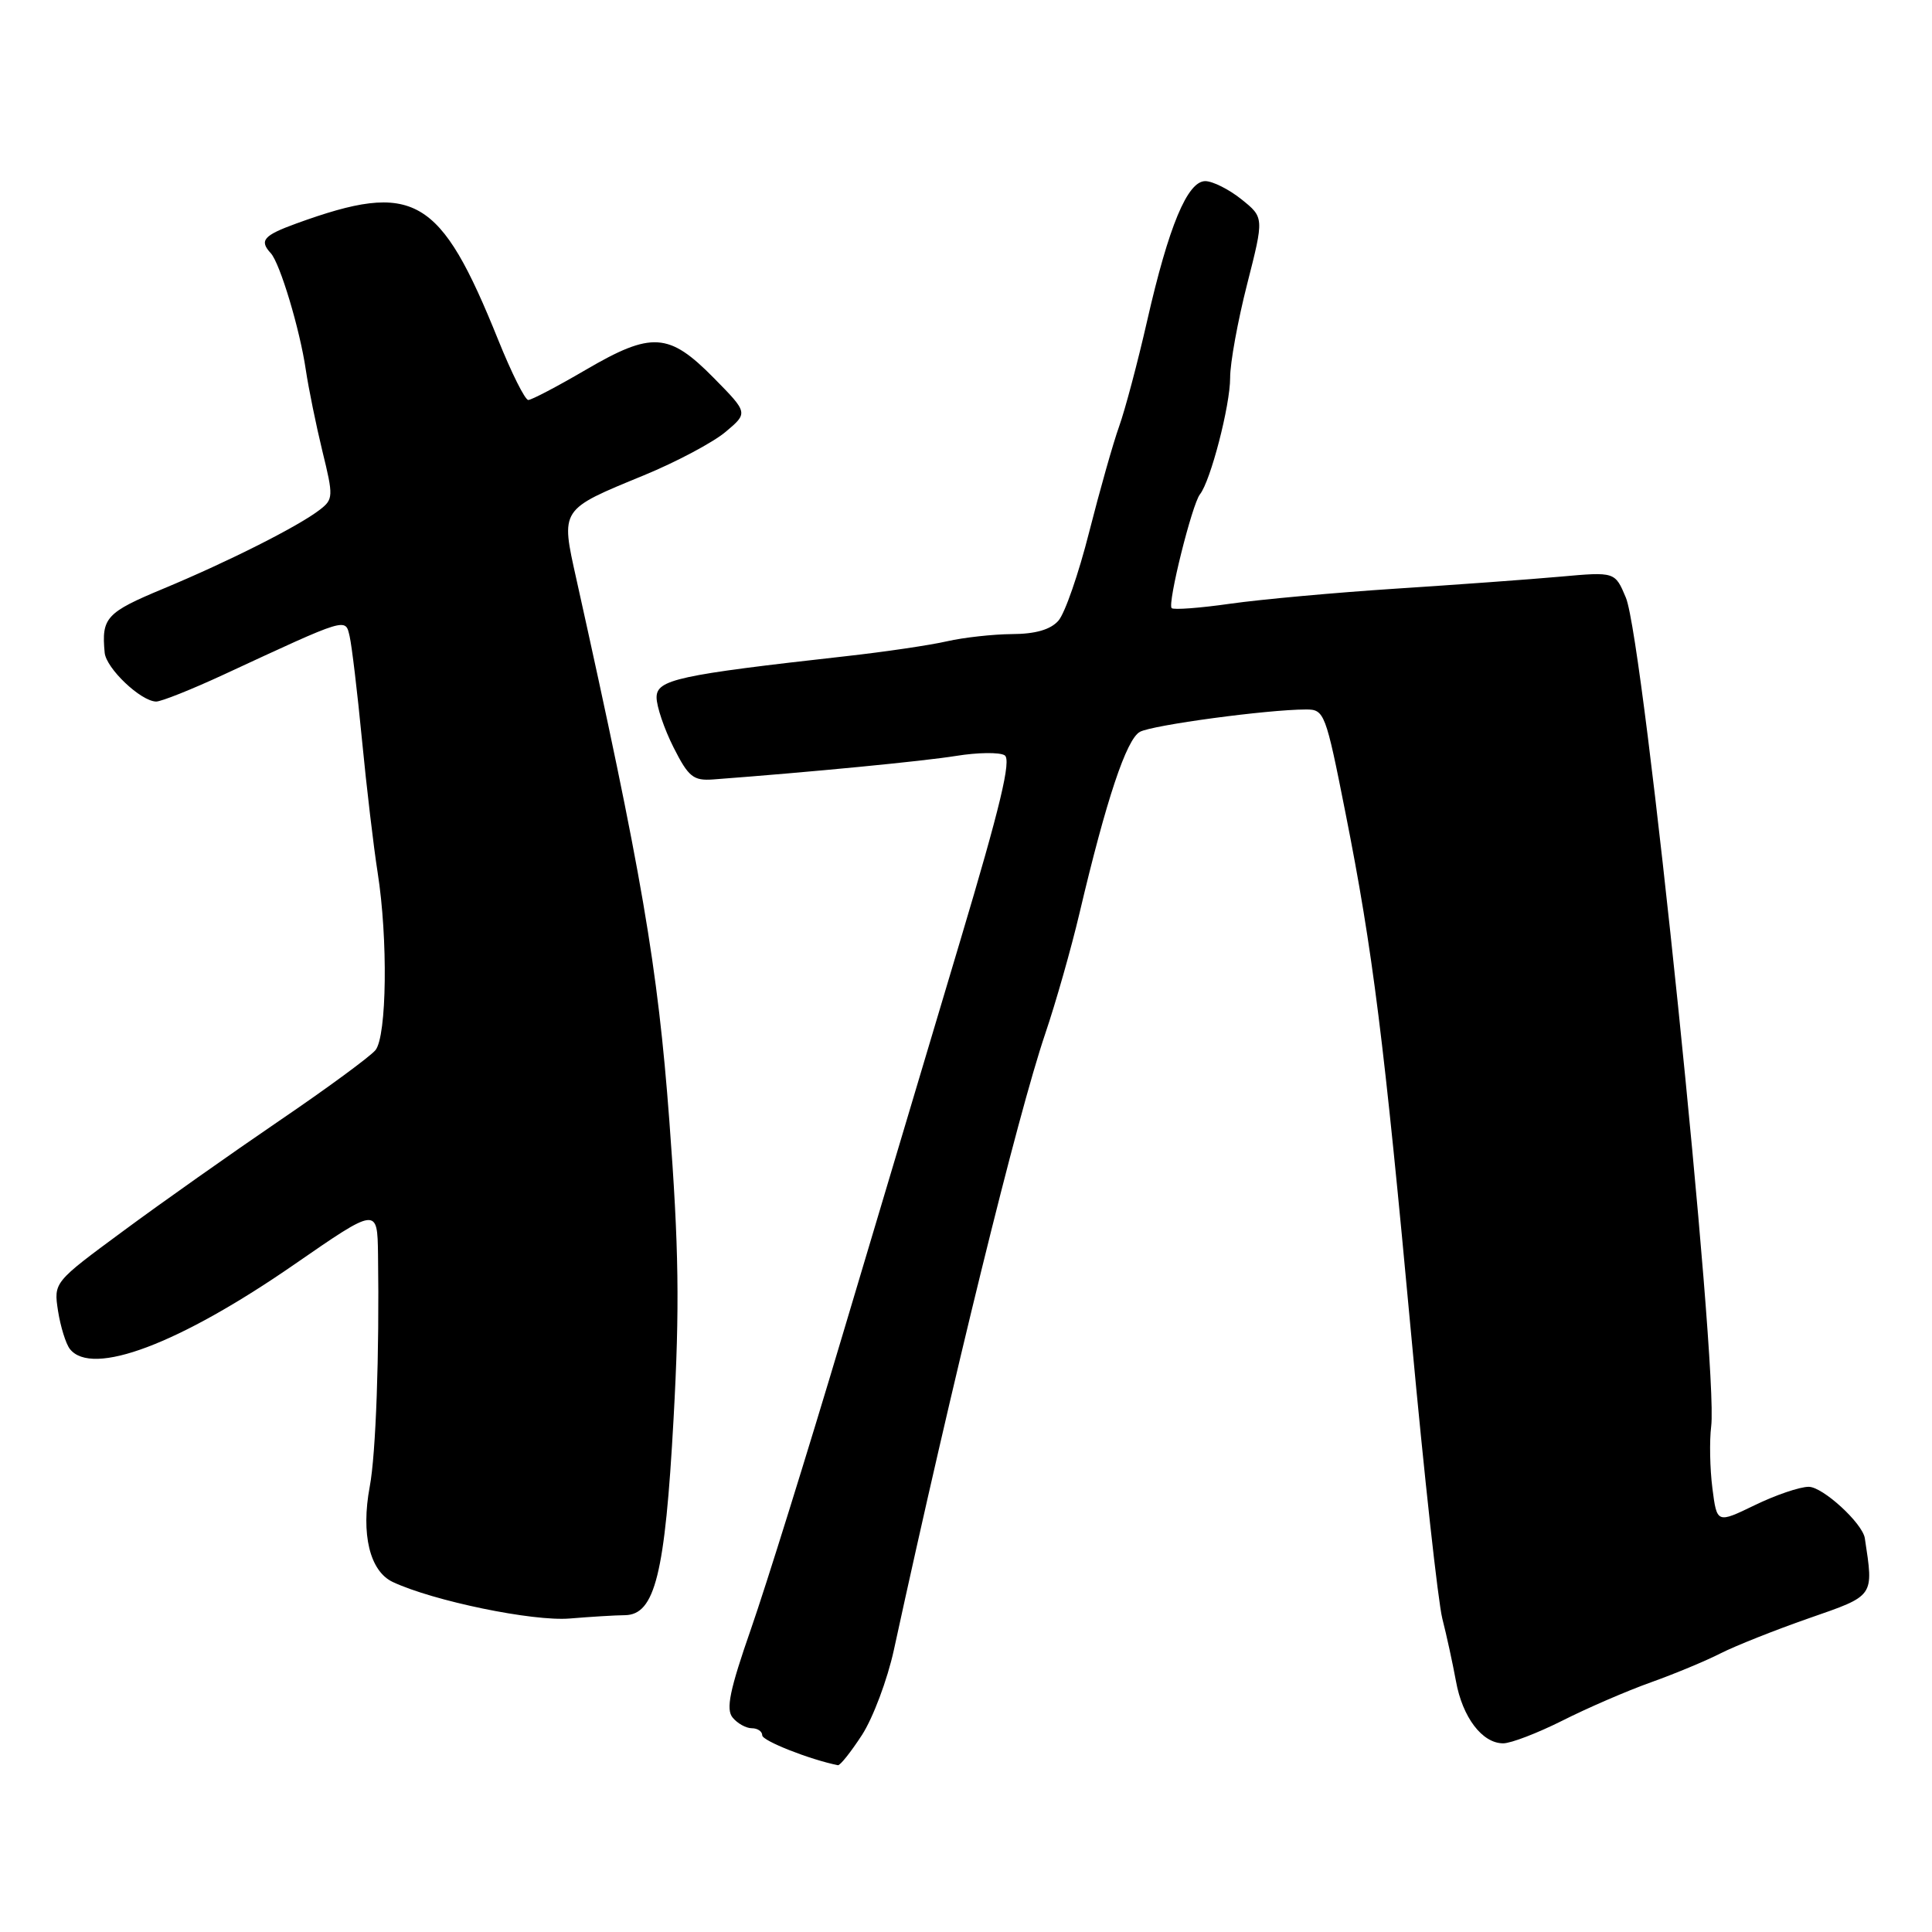 <?xml version="1.0" encoding="UTF-8" standalone="no"?>
<!DOCTYPE svg PUBLIC "-//W3C//DTD SVG 1.1//EN" "http://www.w3.org/Graphics/SVG/1.1/DTD/svg11.dtd" >
<svg xmlns="http://www.w3.org/2000/svg" xmlns:xlink="http://www.w3.org/1999/xlink" version="1.1" viewBox="0 0 256 256">
 <g >
 <path fill="currentColor"
d=" M 114.22 229.89 C 115.68 227.63 117.58 222.57 118.44 218.64 C 126.28 182.59 134.83 147.82 138.49 137.00 C 139.89 132.88 141.94 125.67 143.04 121.00 C 146.58 105.97 149.26 97.93 151.05 96.97 C 152.73 96.07 167.92 94.02 173.03 94.01 C 175.49 94.00 175.65 94.41 178.29 107.75 C 181.90 125.96 183.38 137.76 187.03 177.28 C 188.71 195.50 190.55 212.22 191.11 214.45 C 191.68 216.68 192.49 220.41 192.92 222.75 C 193.78 227.55 196.40 231.00 199.18 231.00 C 200.21 231.00 203.74 229.64 207.03 227.99 C 210.31 226.33 215.58 224.05 218.75 222.92 C 221.91 221.79 226.07 220.06 228.00 219.07 C 229.93 218.09 235.18 216.00 239.68 214.43 C 248.45 211.38 248.28 211.63 247.10 203.83 C 246.80 201.84 241.52 197.00 239.66 197.01 C 238.47 197.01 235.25 198.11 232.50 199.45 C 227.50 201.87 227.50 201.87 226.90 197.19 C 226.57 194.61 226.50 190.93 226.74 189.00 C 227.72 181.09 217.82 84.90 215.44 79.20 C 214.00 75.76 214.00 75.76 206.75 76.41 C 202.76 76.77 192.95 77.48 184.95 78.00 C 176.95 78.52 167.09 79.42 163.05 79.99 C 159.01 80.57 155.50 80.83 155.25 80.58 C 154.67 80.00 157.95 66.82 159.00 65.50 C 160.41 63.73 163.00 53.74 163.00 50.07 C 162.99 48.11 164.01 42.52 165.25 37.66 C 167.50 28.82 167.50 28.82 164.50 26.41 C 162.85 25.09 160.70 24.01 159.71 24.00 C 157.34 24.00 154.86 29.96 152.00 42.52 C 150.75 48.01 149.08 54.30 148.29 56.50 C 147.50 58.70 145.72 65.00 144.32 70.50 C 142.93 76.00 141.10 81.29 140.24 82.25 C 139.20 83.43 137.19 84.01 134.10 84.02 C 131.57 84.04 127.70 84.47 125.50 84.97 C 123.30 85.48 117.22 86.38 112.00 86.96 C 89.82 89.44 87.00 90.05 87.00 92.41 C 87.00 93.60 88.01 96.58 89.25 99.04 C 91.23 102.96 91.87 103.47 94.50 103.28 C 107.43 102.31 122.37 100.86 126.70 100.16 C 129.55 99.70 132.45 99.66 133.12 100.08 C 134.04 100.64 132.56 106.84 127.23 124.67 C 123.31 137.78 116.29 161.32 111.61 177.00 C 106.94 192.68 101.49 210.15 99.51 215.84 C 96.69 223.93 96.16 226.49 97.08 227.59 C 97.72 228.37 98.86 229.00 99.62 229.00 C 100.38 229.00 101.00 229.42 101.00 229.94 C 101.00 230.67 107.33 233.16 111.03 233.90 C 111.32 233.95 112.75 232.15 114.22 229.89 Z  M 82.80 214.02 C 86.79 213.97 88.12 208.60 89.25 188.01 C 90.07 173.13 89.96 165.38 88.69 148.50 C 87.16 128.04 85.06 115.81 76.37 76.72 C 74.29 67.37 74.16 67.57 85.32 62.98 C 89.62 61.21 94.49 58.62 96.14 57.23 C 99.14 54.71 99.14 54.71 94.57 50.07 C 88.64 44.05 86.35 43.90 77.62 49.00 C 73.86 51.20 70.43 53.00 70.00 53.00 C 69.57 53.00 67.78 49.42 66.02 45.05 C 58.30 25.90 54.90 23.94 39.25 29.62 C 34.91 31.20 34.33 31.87 35.88 33.55 C 37.10 34.88 39.73 43.62 40.52 49.00 C 40.89 51.48 41.88 56.33 42.72 59.79 C 44.19 65.77 44.17 66.16 42.38 67.54 C 39.56 69.73 30.25 74.42 21.65 78.00 C 14.06 81.16 13.43 81.85 13.87 86.49 C 14.07 88.56 18.63 92.90 20.68 92.96 C 21.32 92.98 25.37 91.37 29.68 89.37 C 46.18 81.72 45.75 81.85 46.33 84.32 C 46.61 85.52 47.35 91.67 47.96 98.00 C 48.57 104.33 49.51 112.25 50.04 115.62 C 51.42 124.38 51.26 137.30 49.75 139.15 C 49.06 139.99 43.33 144.21 37.00 148.51 C 30.68 152.82 21.36 159.39 16.31 163.13 C 7.11 169.91 7.11 169.91 7.69 173.71 C 8.02 175.79 8.72 178.06 9.26 178.75 C 12.18 182.46 23.74 178.10 39.02 167.53 C 50.00 159.94 50.00 159.94 50.09 166.22 C 50.28 179.38 49.81 192.67 48.99 197.00 C 47.81 203.28 49.00 208.19 52.04 209.62 C 57.41 212.14 70.62 214.87 75.50 214.46 C 78.25 214.23 81.54 214.03 82.80 214.02 Z "/>
</g>
</svg>